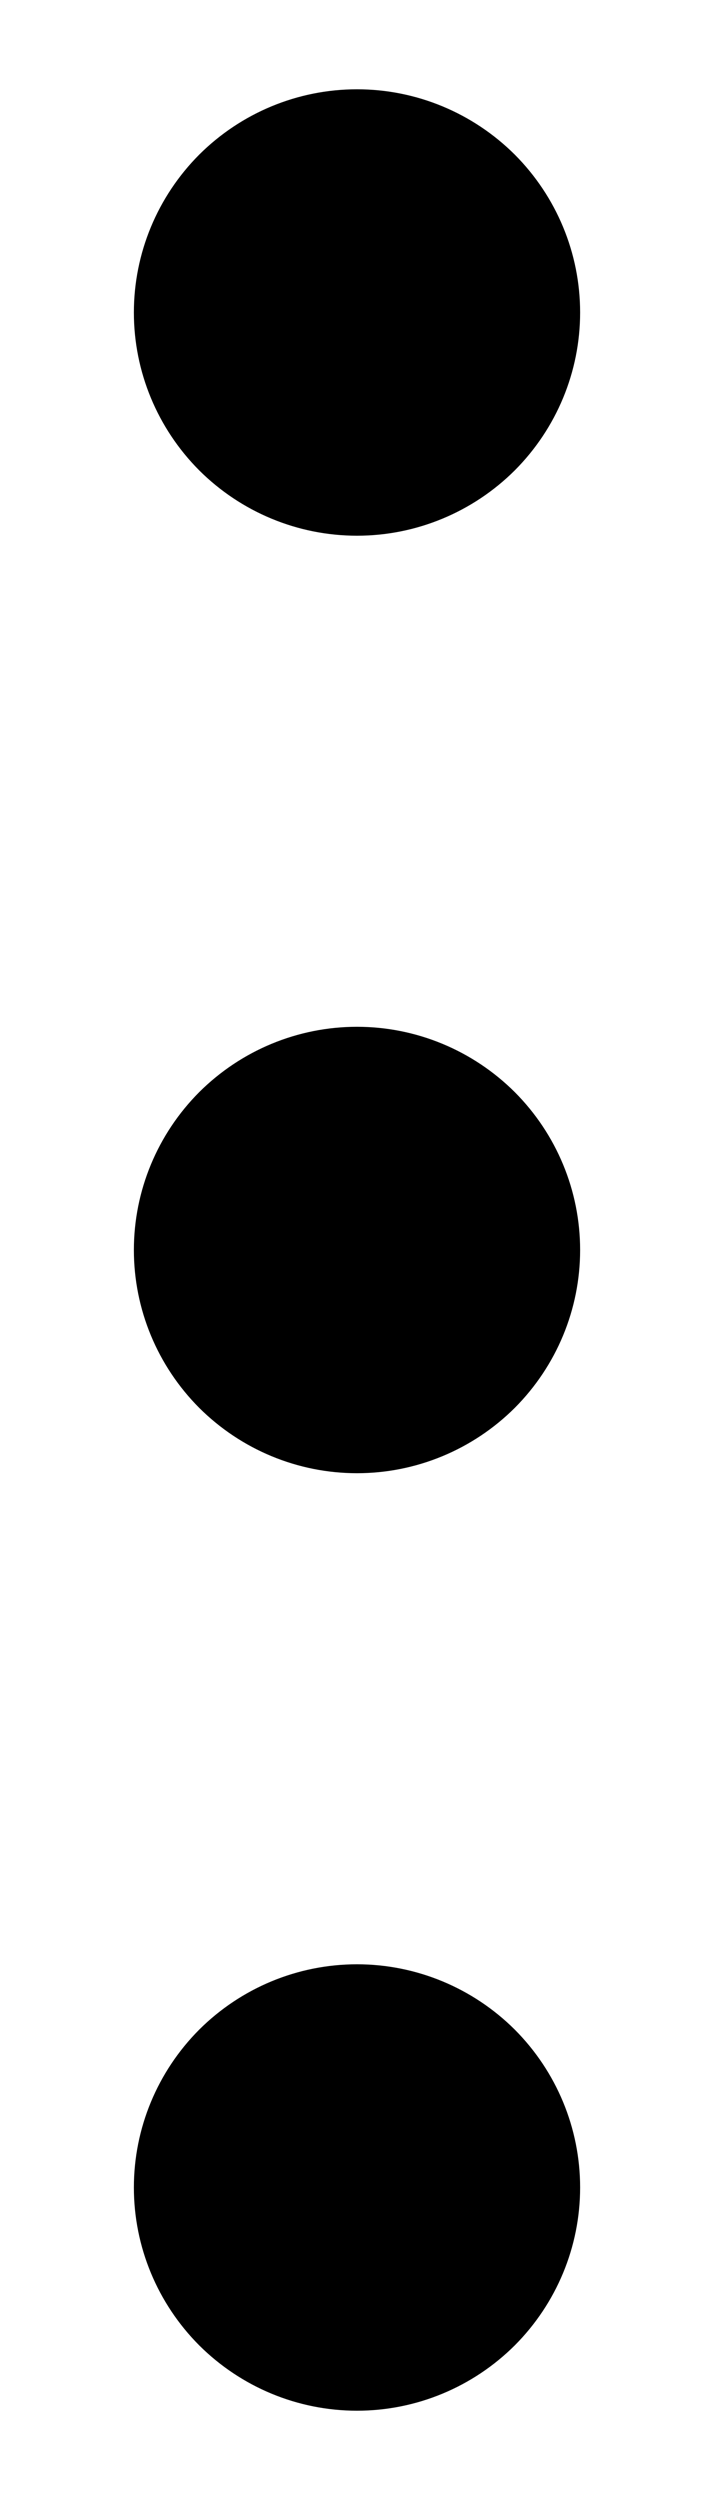 <svg width="4" height="14" viewBox="0 0 4 14" fill="none" xmlns="http://www.w3.org/2000/svg">
<path d="M2 3C1.668 3 1.351 2.868 1.116 2.634C0.882 2.399 0.75 2.082 0.75 1.75C0.75 1.418 0.882 1.101 1.116 0.866C1.351 0.632 1.668 0.5 2 0.5C2.332 0.5 2.649 0.632 2.884 0.866C3.118 1.101 3.25 1.418 3.25 1.75C3.25 2.082 3.118 2.399 2.884 2.634C2.649 2.868 2.332 3 2 3ZM2 8.25C1.668 8.25 1.351 8.118 1.116 7.884C0.882 7.649 0.75 7.332 0.75 7C0.75 6.668 0.882 6.351 1.116 6.116C1.351 5.882 1.668 5.75 2 5.75C2.332 5.75 2.649 5.882 2.884 6.116C3.118 6.351 3.25 6.668 3.25 7C3.25 7.332 3.118 7.649 2.884 7.884C2.649 8.118 2.332 8.25 2 8.25ZM0.75 12.25C0.75 12.582 0.882 12.899 1.116 13.134C1.351 13.368 1.668 13.5 2 13.5C2.332 13.5 2.649 13.368 2.884 13.134C3.118 12.899 3.25 12.582 3.25 12.25C3.25 11.918 3.118 11.601 2.884 11.366C2.649 11.132 2.332 11 2 11C1.668 11 1.351 11.132 1.116 11.366C0.882 11.601 0.75 11.918 0.75 12.25Z" fill="black"/>
</svg>
